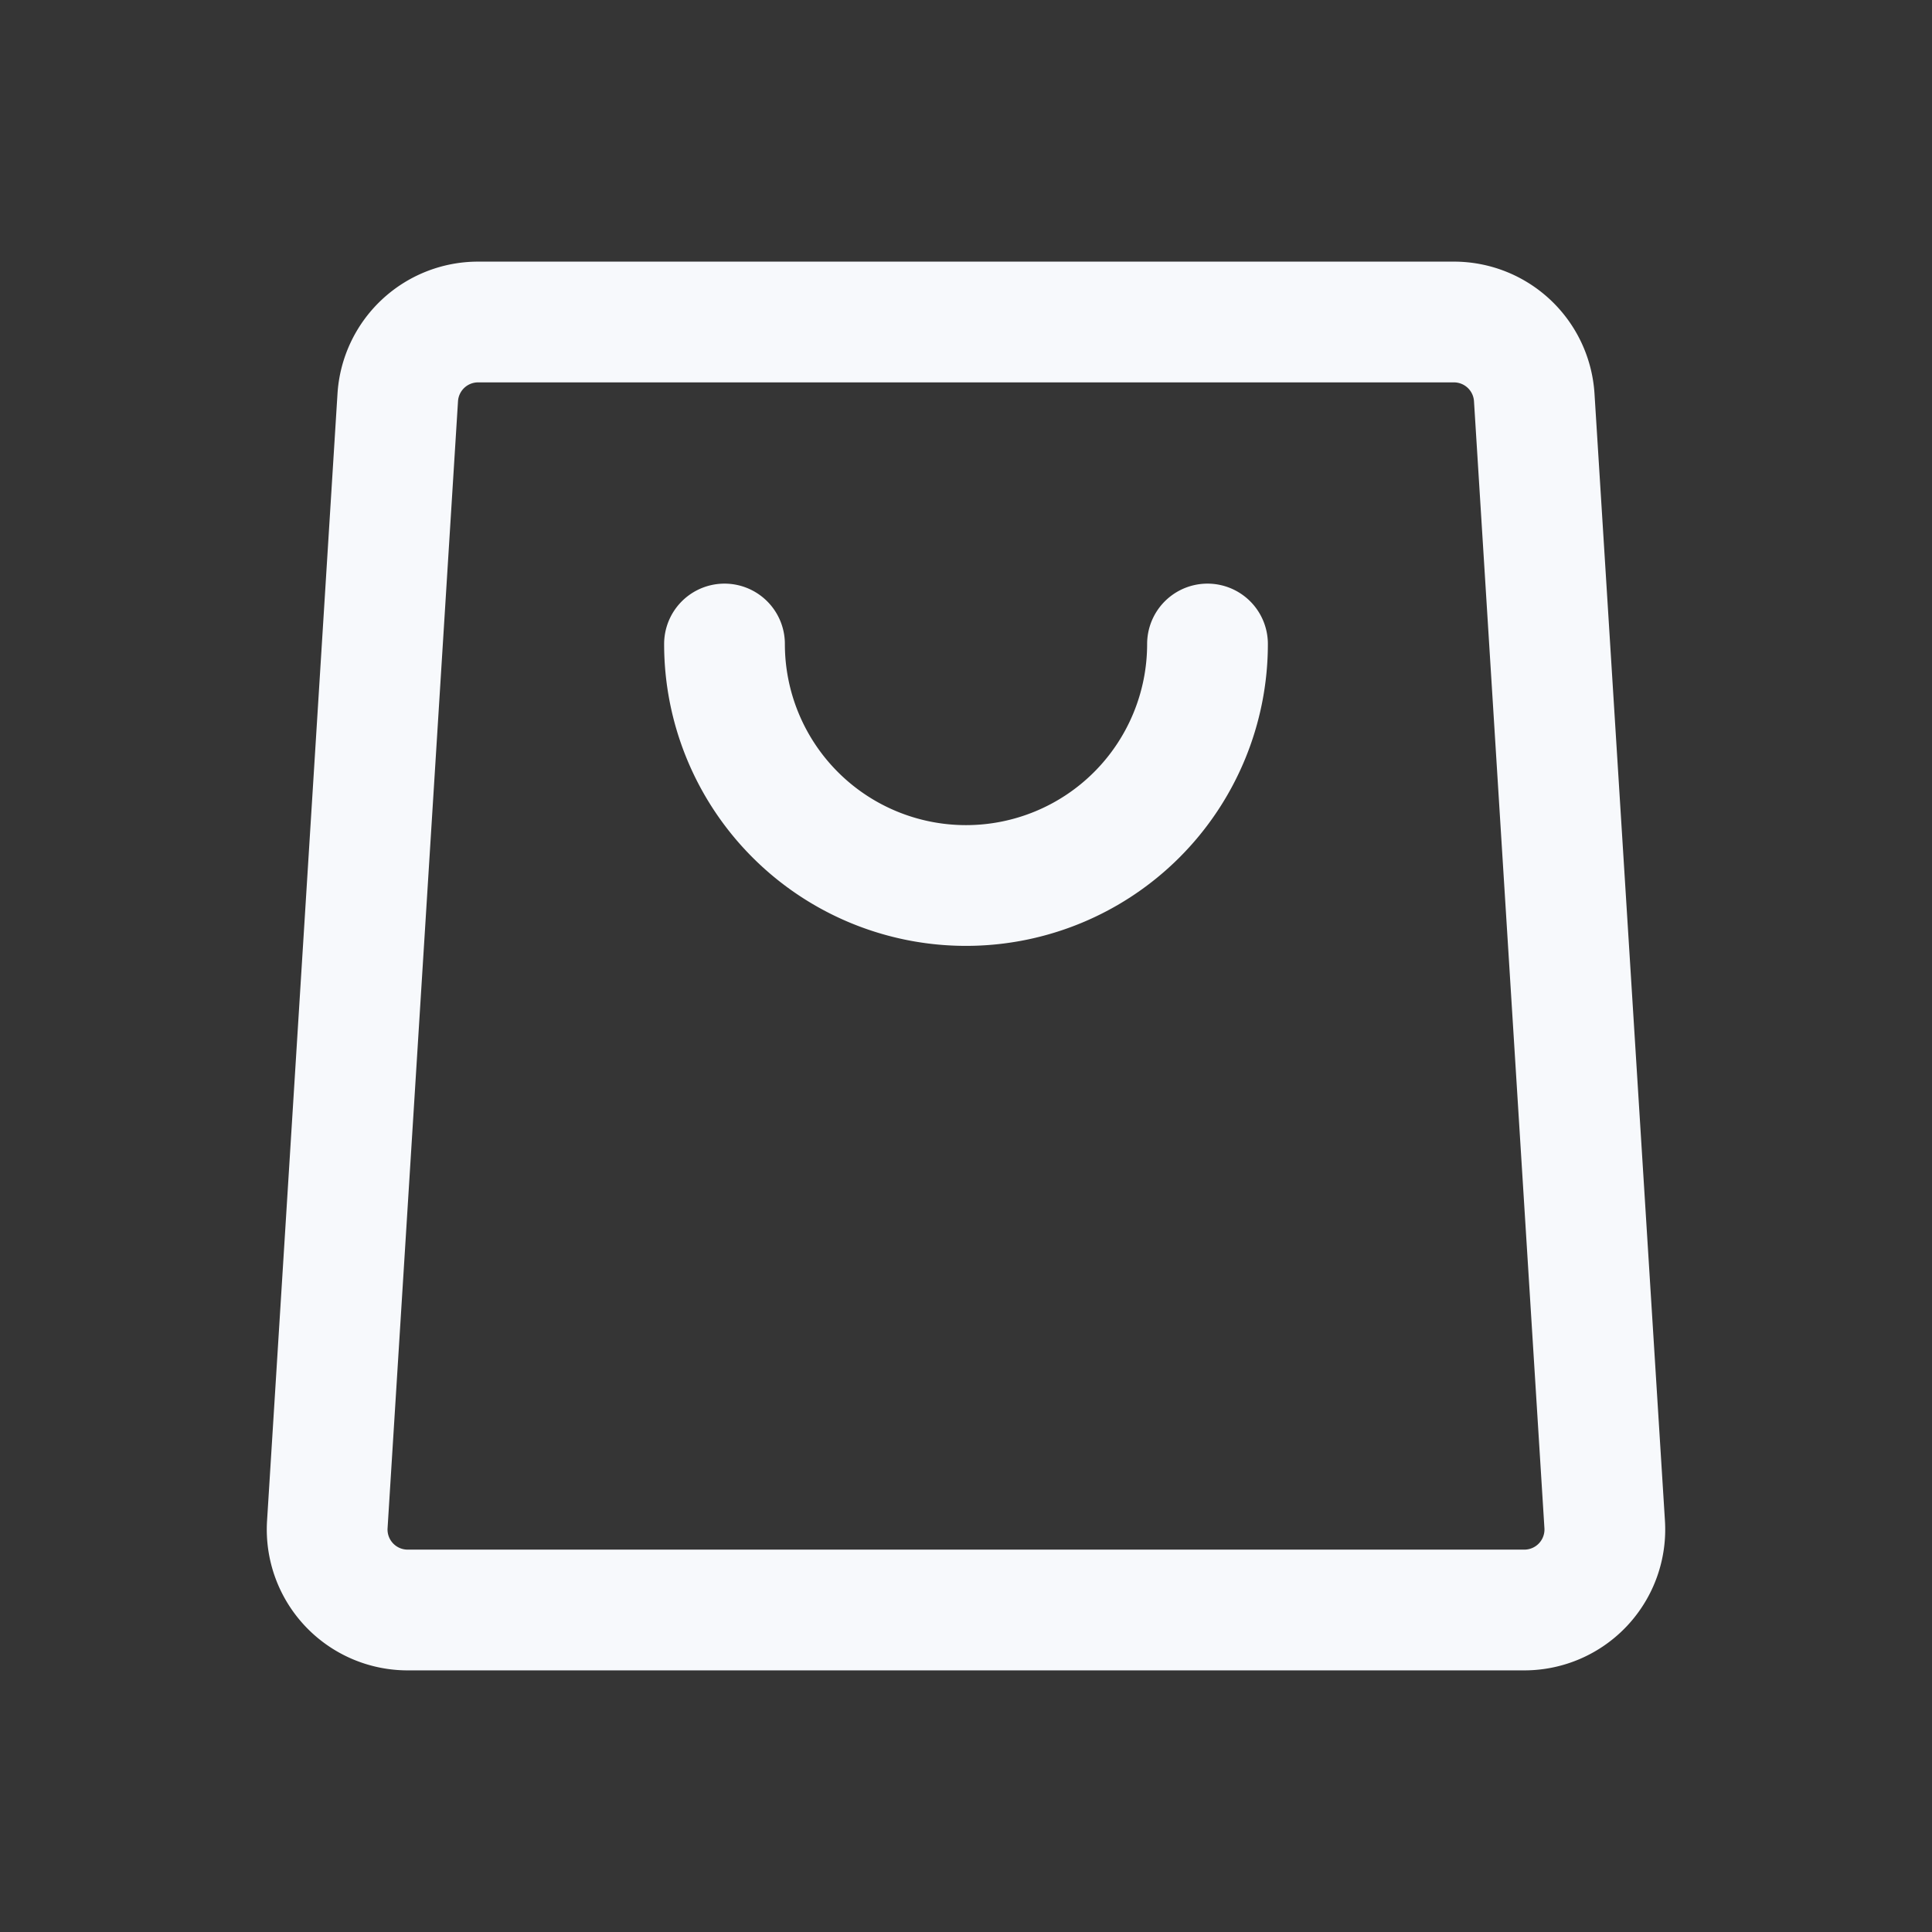 <svg xmlns="http://www.w3.org/2000/svg" width="24" height="24" fill="none"><rect width="100%" height="100%" fill="#333333" stroke="none"/><path fill="#fff" fill-opacity=".01" d="M24 0v24H0V0z"/><path stroke="#F7F9FC" stroke-linecap="round" stroke-linejoin="round" stroke-width="1.5" d="M9 8a3 3 0 0 0 3 3v0a3 3 0 0 0 3-3v0M5.064 20h13.872a1 1 0 0 0 .998-1.062l-.875-14A1 1 0 0 0 18.06 4H5.939a1 1 0 0 0-.998.938l-.875 14A1 1 0 0 0 5.064 20"/></svg>
